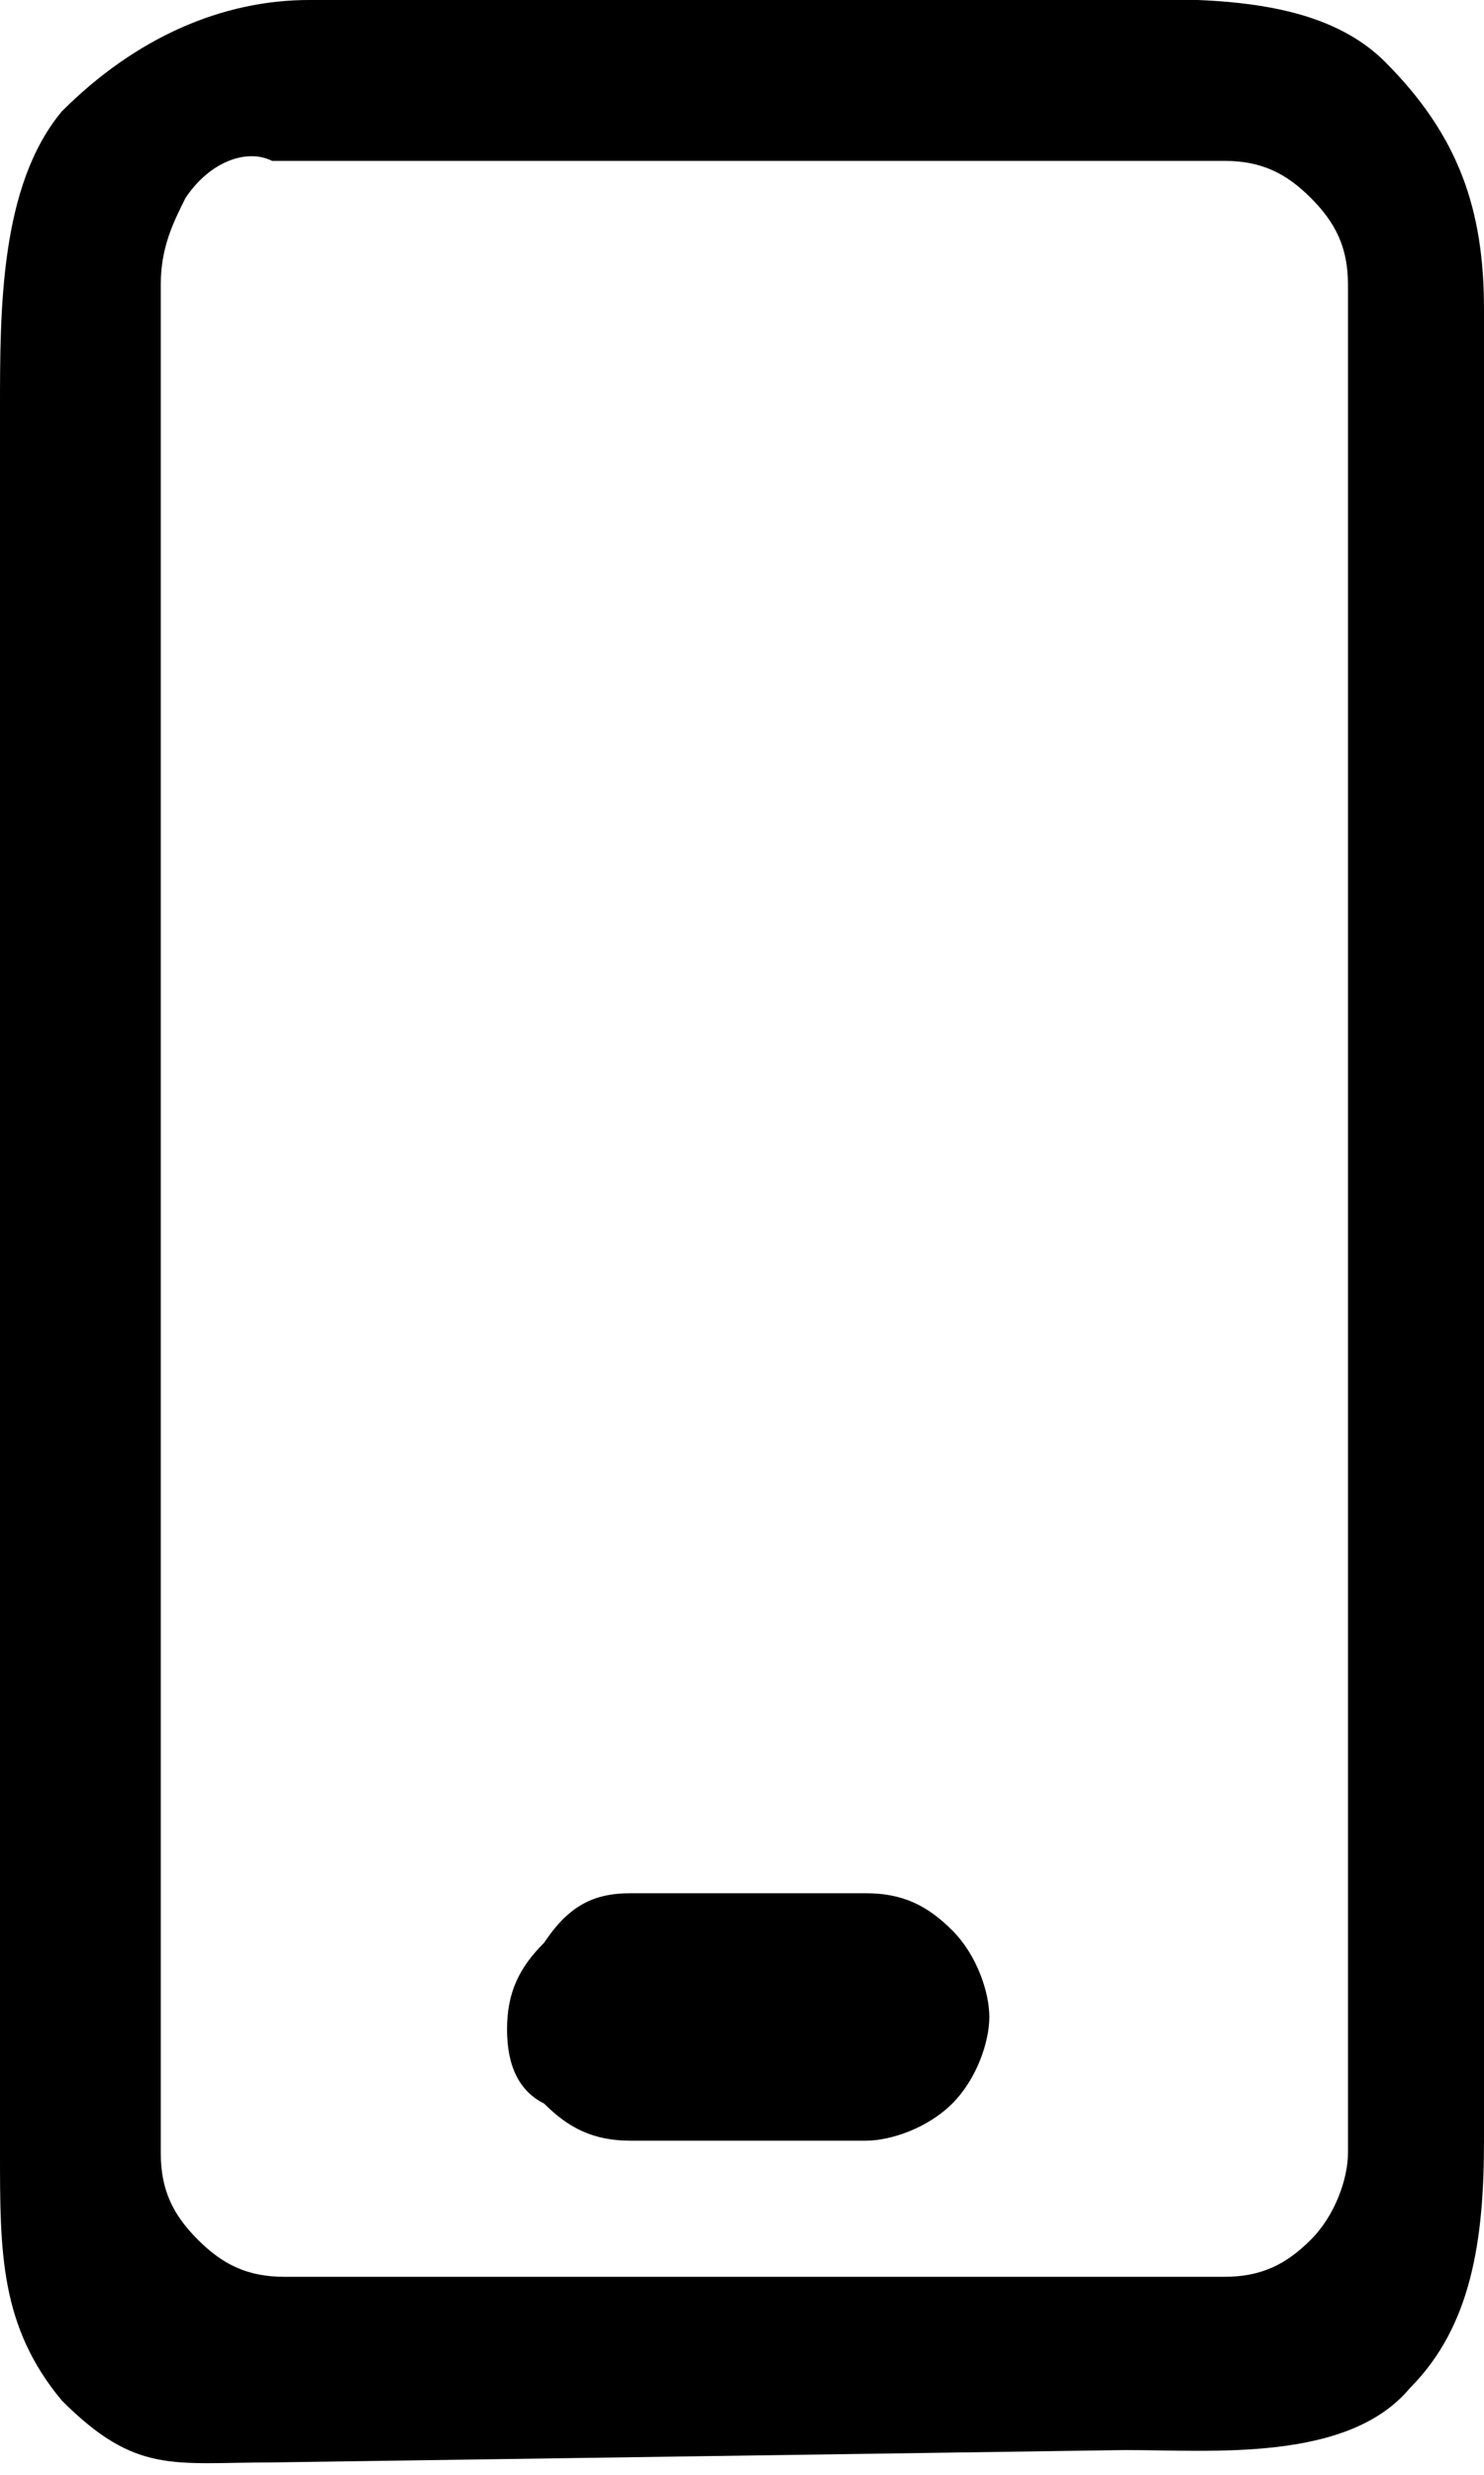 <?xml version="1.0" encoding="utf-8"?>
<svg version="1.1" id="Слой_1" xmlns="http://www.w3.org/2000/svg" xmlns:xlink="http://www.w3.org/1999/xlink" x="0px" y="0px"
	 width="12" height="20" viewBox="0 0 12 20" style="enable-background:new 0 0 12 19.9;" xml:space="preserve">
<path d="M2.2,19.9c-0.8,0-1.1,0.1-1.7-0.5C0,18.8,0,18.2,0,17.4L0,3.3c0-0.8,0-1.8,0.5-2.4C1.1,0.3,1.8,0,2.5,0l6.2,0
	c0.8,0,1.9-0.1,2.5,0.5s0.8,1.2,0.8,2l0,14.8c0,0.8-0.1,1.5-0.6,2c-0.5,0.6-1.6,0.5-2.3,0.5L2.2,19.9L2.2,19.9z M1.3,17.4
	c0,0.3,0.1,0.5,0.3,0.7c0.2,0.2,0.4,0.3,0.7,0.3l7.6,0c0.3,0,0.5-0.1,0.7-0.3s0.3-0.5,0.3-0.7l0-15.1c0-0.3-0.1-0.5-0.3-0.7
	c-0.2-0.2-0.4-0.3-0.7-0.3l-7.7,0C2,1.2,1.7,1.3,1.5,1.6C1.4,1.8,1.3,2,1.3,2.3L1.3,17.4z M4.1,16.4c0-0.3,0.1-0.5,0.3-0.7
	c0.2-0.3,0.4-0.4,0.7-0.4l1.9,0c0.3,0,0.5,0.1,0.7,0.3c0.2,0.2,0.3,0.5,0.3,0.7S7.9,16.8,7.7,17S7.2,17.3,7,17.3H5.1
	c-0.3,0-0.5-0.1-0.7-0.3C4.2,16.9,4.1,16.7,4.1,16.4z"/>
</svg>
